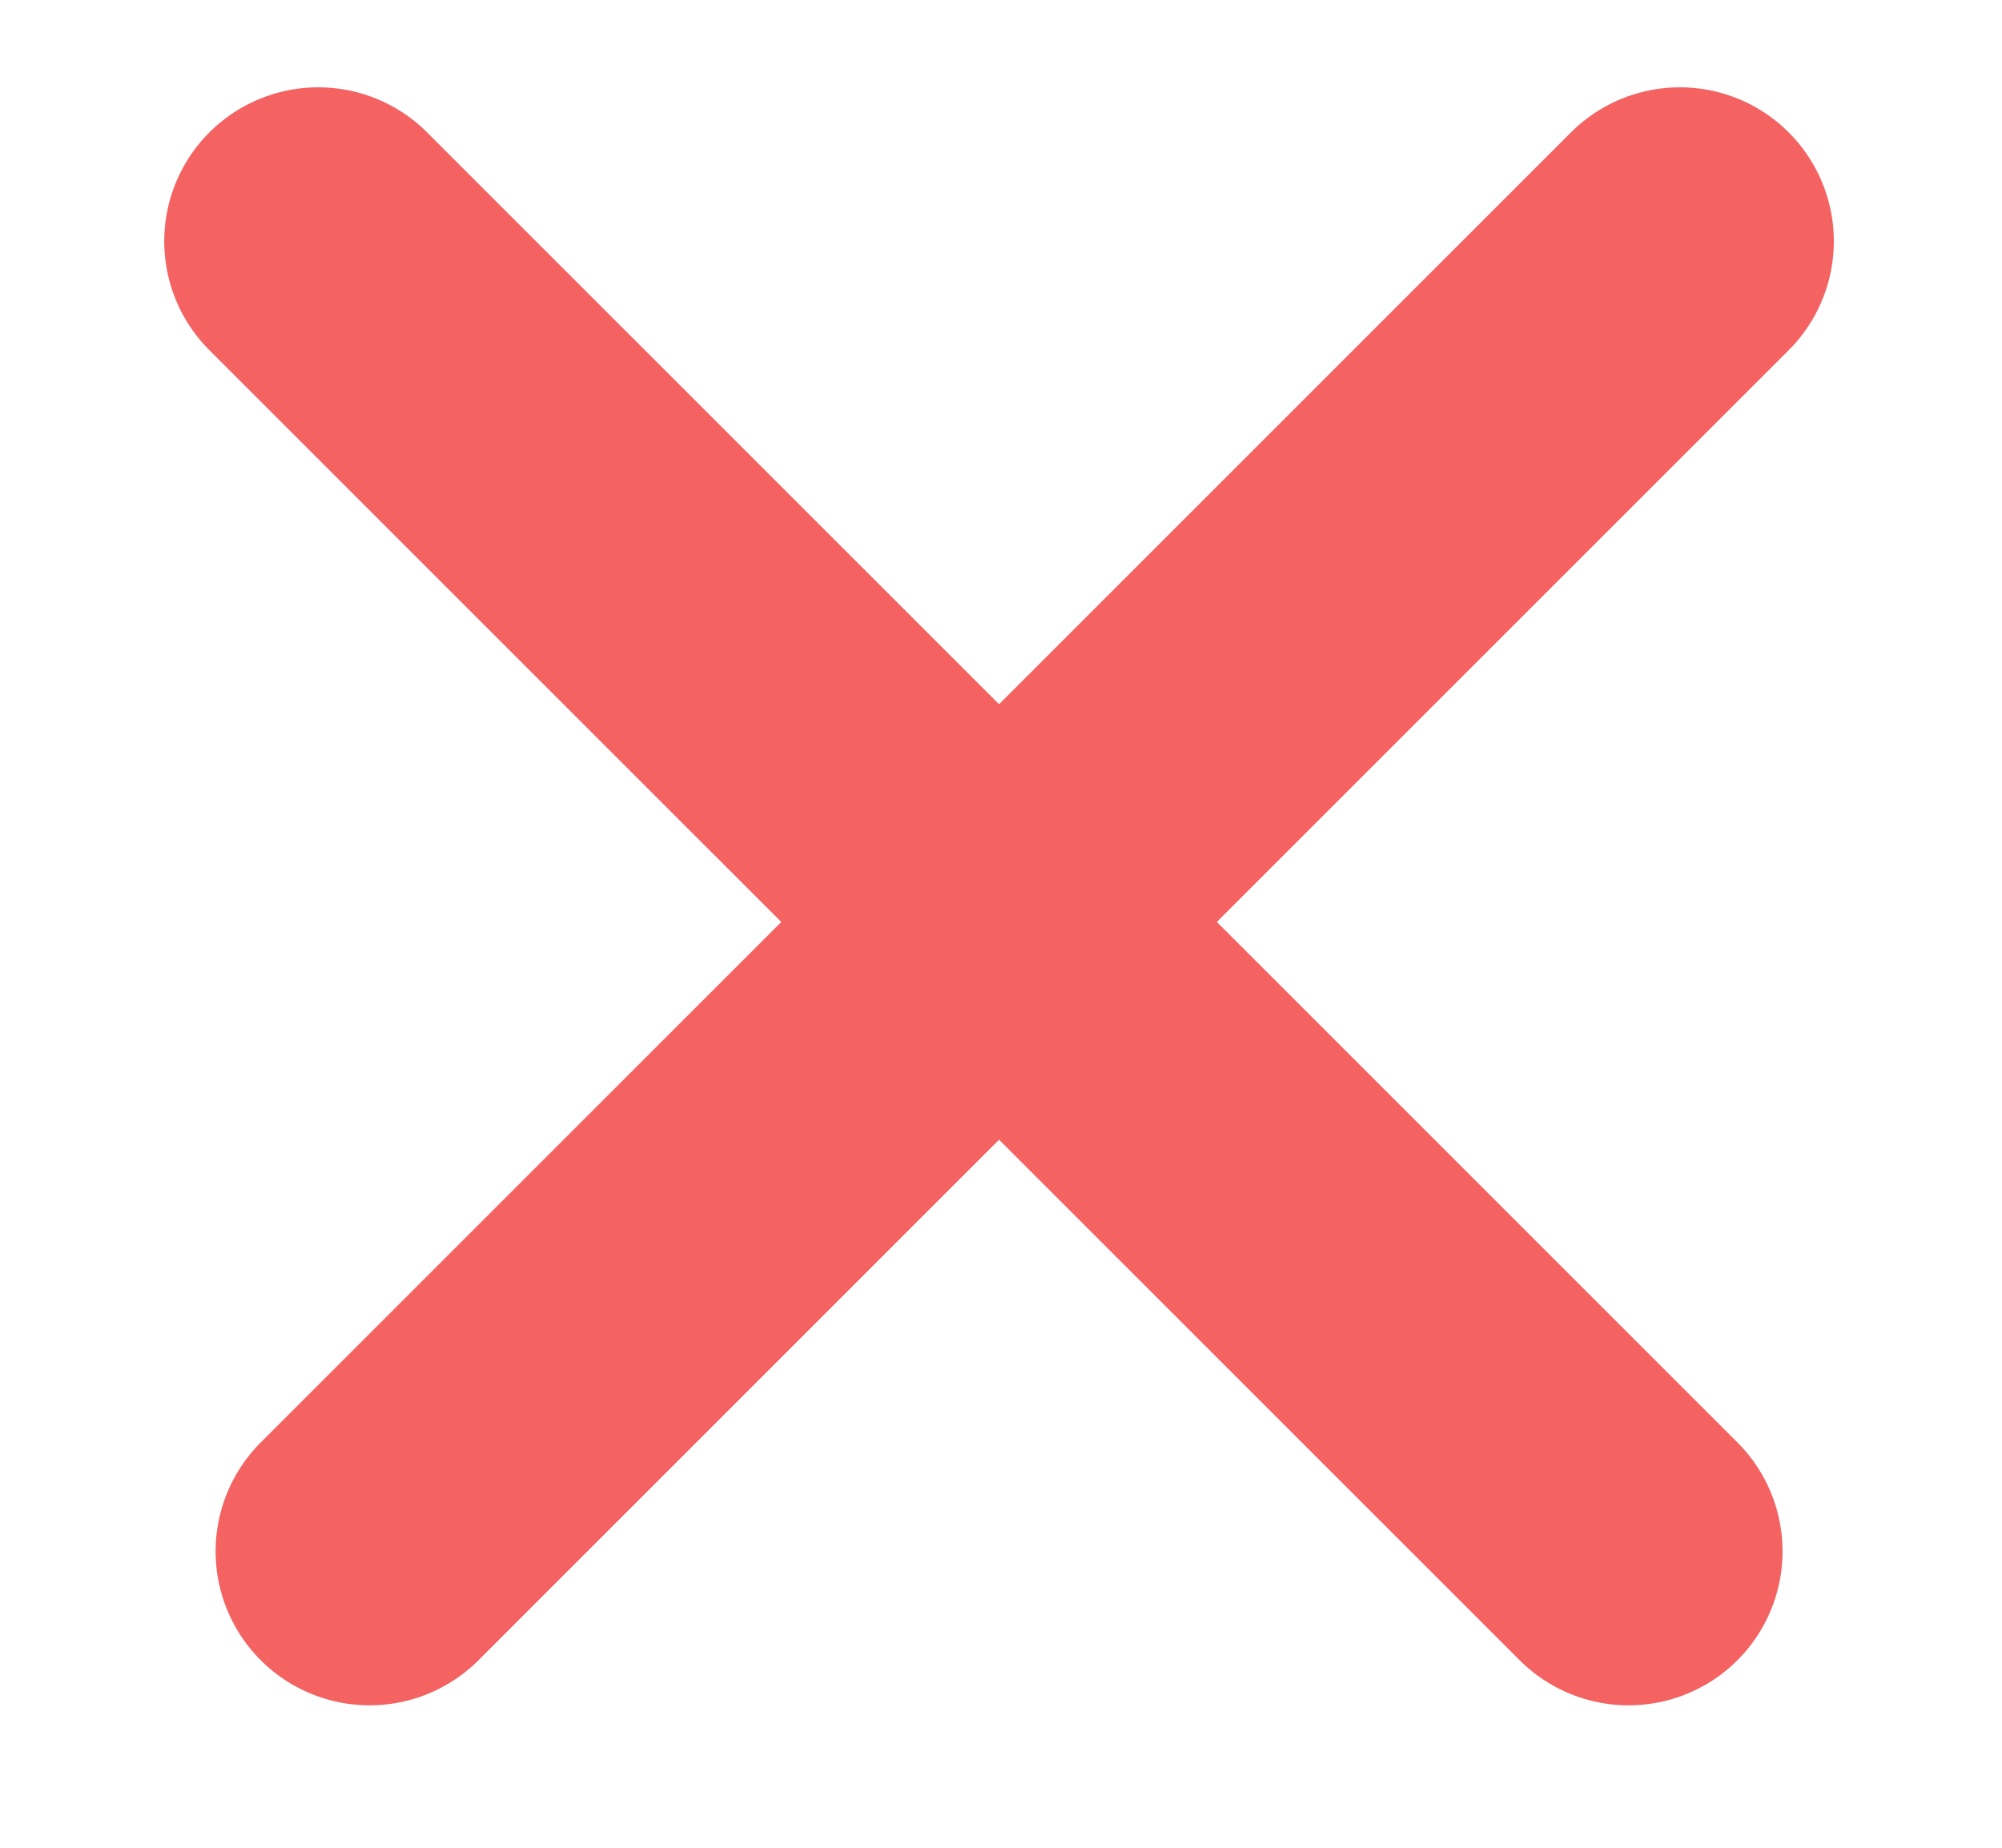 <?xml version="1.0" encoding="utf-8"?>
<!-- Generator: Adobe Illustrator 16.0.0, SVG Export Plug-In . SVG Version: 6.00 Build 0)  -->
<!DOCTYPE svg PUBLIC "-//W3C//DTD SVG 1.0//EN" "http://www.w3.org/TR/2001/REC-SVG-20010904/DTD/svg10.dtd">
<svg version="1.0" id="Layer_1" xmlns="http://www.w3.org/2000/svg" xmlns:xlink="http://www.w3.org/1999/xlink" x="0px" y="0px"
	 width="26px" height="24px" viewBox="0 0 26 24" enable-background="new 0 0 26 24" xml:space="preserve">
<g>
	<defs>
		<rect id="SVGID_209_" x="-1627" y="-825" width="1080" height="1674"/>
	</defs>
	<clipPath id="SVGID_2_">
		<use xlink:href="#SVGID_209_"  overflow="visible"/>
	</clipPath>
	<g opacity="0.9" clip-path="url(#SVGID_2_)" enable-background="new    ">
		<g>
			<defs>
				<rect id="SVGID_215_" width="26" height="24"/>
			</defs>
			<clipPath id="SVGID_4_">
				<use xlink:href="#SVGID_215_"  overflow="visible"/>
			</clipPath>
			<g clip-path="url(#SVGID_4_)">
				<defs>
					<rect id="SVGID_217_" width="26" height="24"/>
				</defs>
				<clipPath id="SVGID_6_">
					<use xlink:href="#SVGID_217_"  overflow="visible"/>
				</clipPath>
				
					<polyline clip-path="url(#SVGID_6_)" fill="none" stroke="#4BDABE" stroke-width="4" stroke-linecap="round" stroke-miterlimit="10" points="
					3,12.566 9.902,20.703 23,3 				"/>
			</g>
		</g>
	</g>
</g>
<g opacity="0.9" enable-background="new    ">
	<g>
		<defs>
			<rect id="SVGID_219_" x="1" width="24" height="24"/>
		</defs>
		<clipPath id="SVGID_8_">
			<use xlink:href="#SVGID_219_"  overflow="visible"/>
		</clipPath>
		<g clip-path="url(#SVGID_8_)">
			<defs>
				<rect id="SVGID_221_" x="1" width="24" height="24"/>
			</defs>
			<clipPath id="SVGID_10_">
				<use xlink:href="#SVGID_221_"  overflow="visible"/>
			</clipPath>
			<g clip-path="url(#SVGID_10_)" enable-background="new    ">
				<g>
					<defs>
						<rect id="SVGID_223_" x="1" width="24" height="24"/>
					</defs>
					<clipPath id="SVGID_12_">
						<use xlink:href="#SVGID_223_"  overflow="visible"/>
					</clipPath>
					<g clip-path="url(#SVGID_12_)">
						<defs>
							<rect id="SVGID_225_" x="1" width="24" height="24"/>
						</defs>
						<clipPath id="SVGID_14_">
							<use xlink:href="#SVGID_225_"  overflow="visible"/>
						</clipPath>
						
							<line clip-path="url(#SVGID_14_)" fill="none" stroke="#F35151" stroke-width="4" stroke-linecap="round" stroke-miterlimit="10" x1="4.133" y1="3.134" x2="21.15" y2="20.15"/>
						
							<line clip-path="url(#SVGID_14_)" fill="none" stroke="#F35151" stroke-width="4" stroke-linecap="round" stroke-miterlimit="10" x1="21.816" y1="3.134" x2="4.8" y2="20.15"/>
					</g>
				</g>
			</g>
		</g>
	</g>
</g>
</svg>
